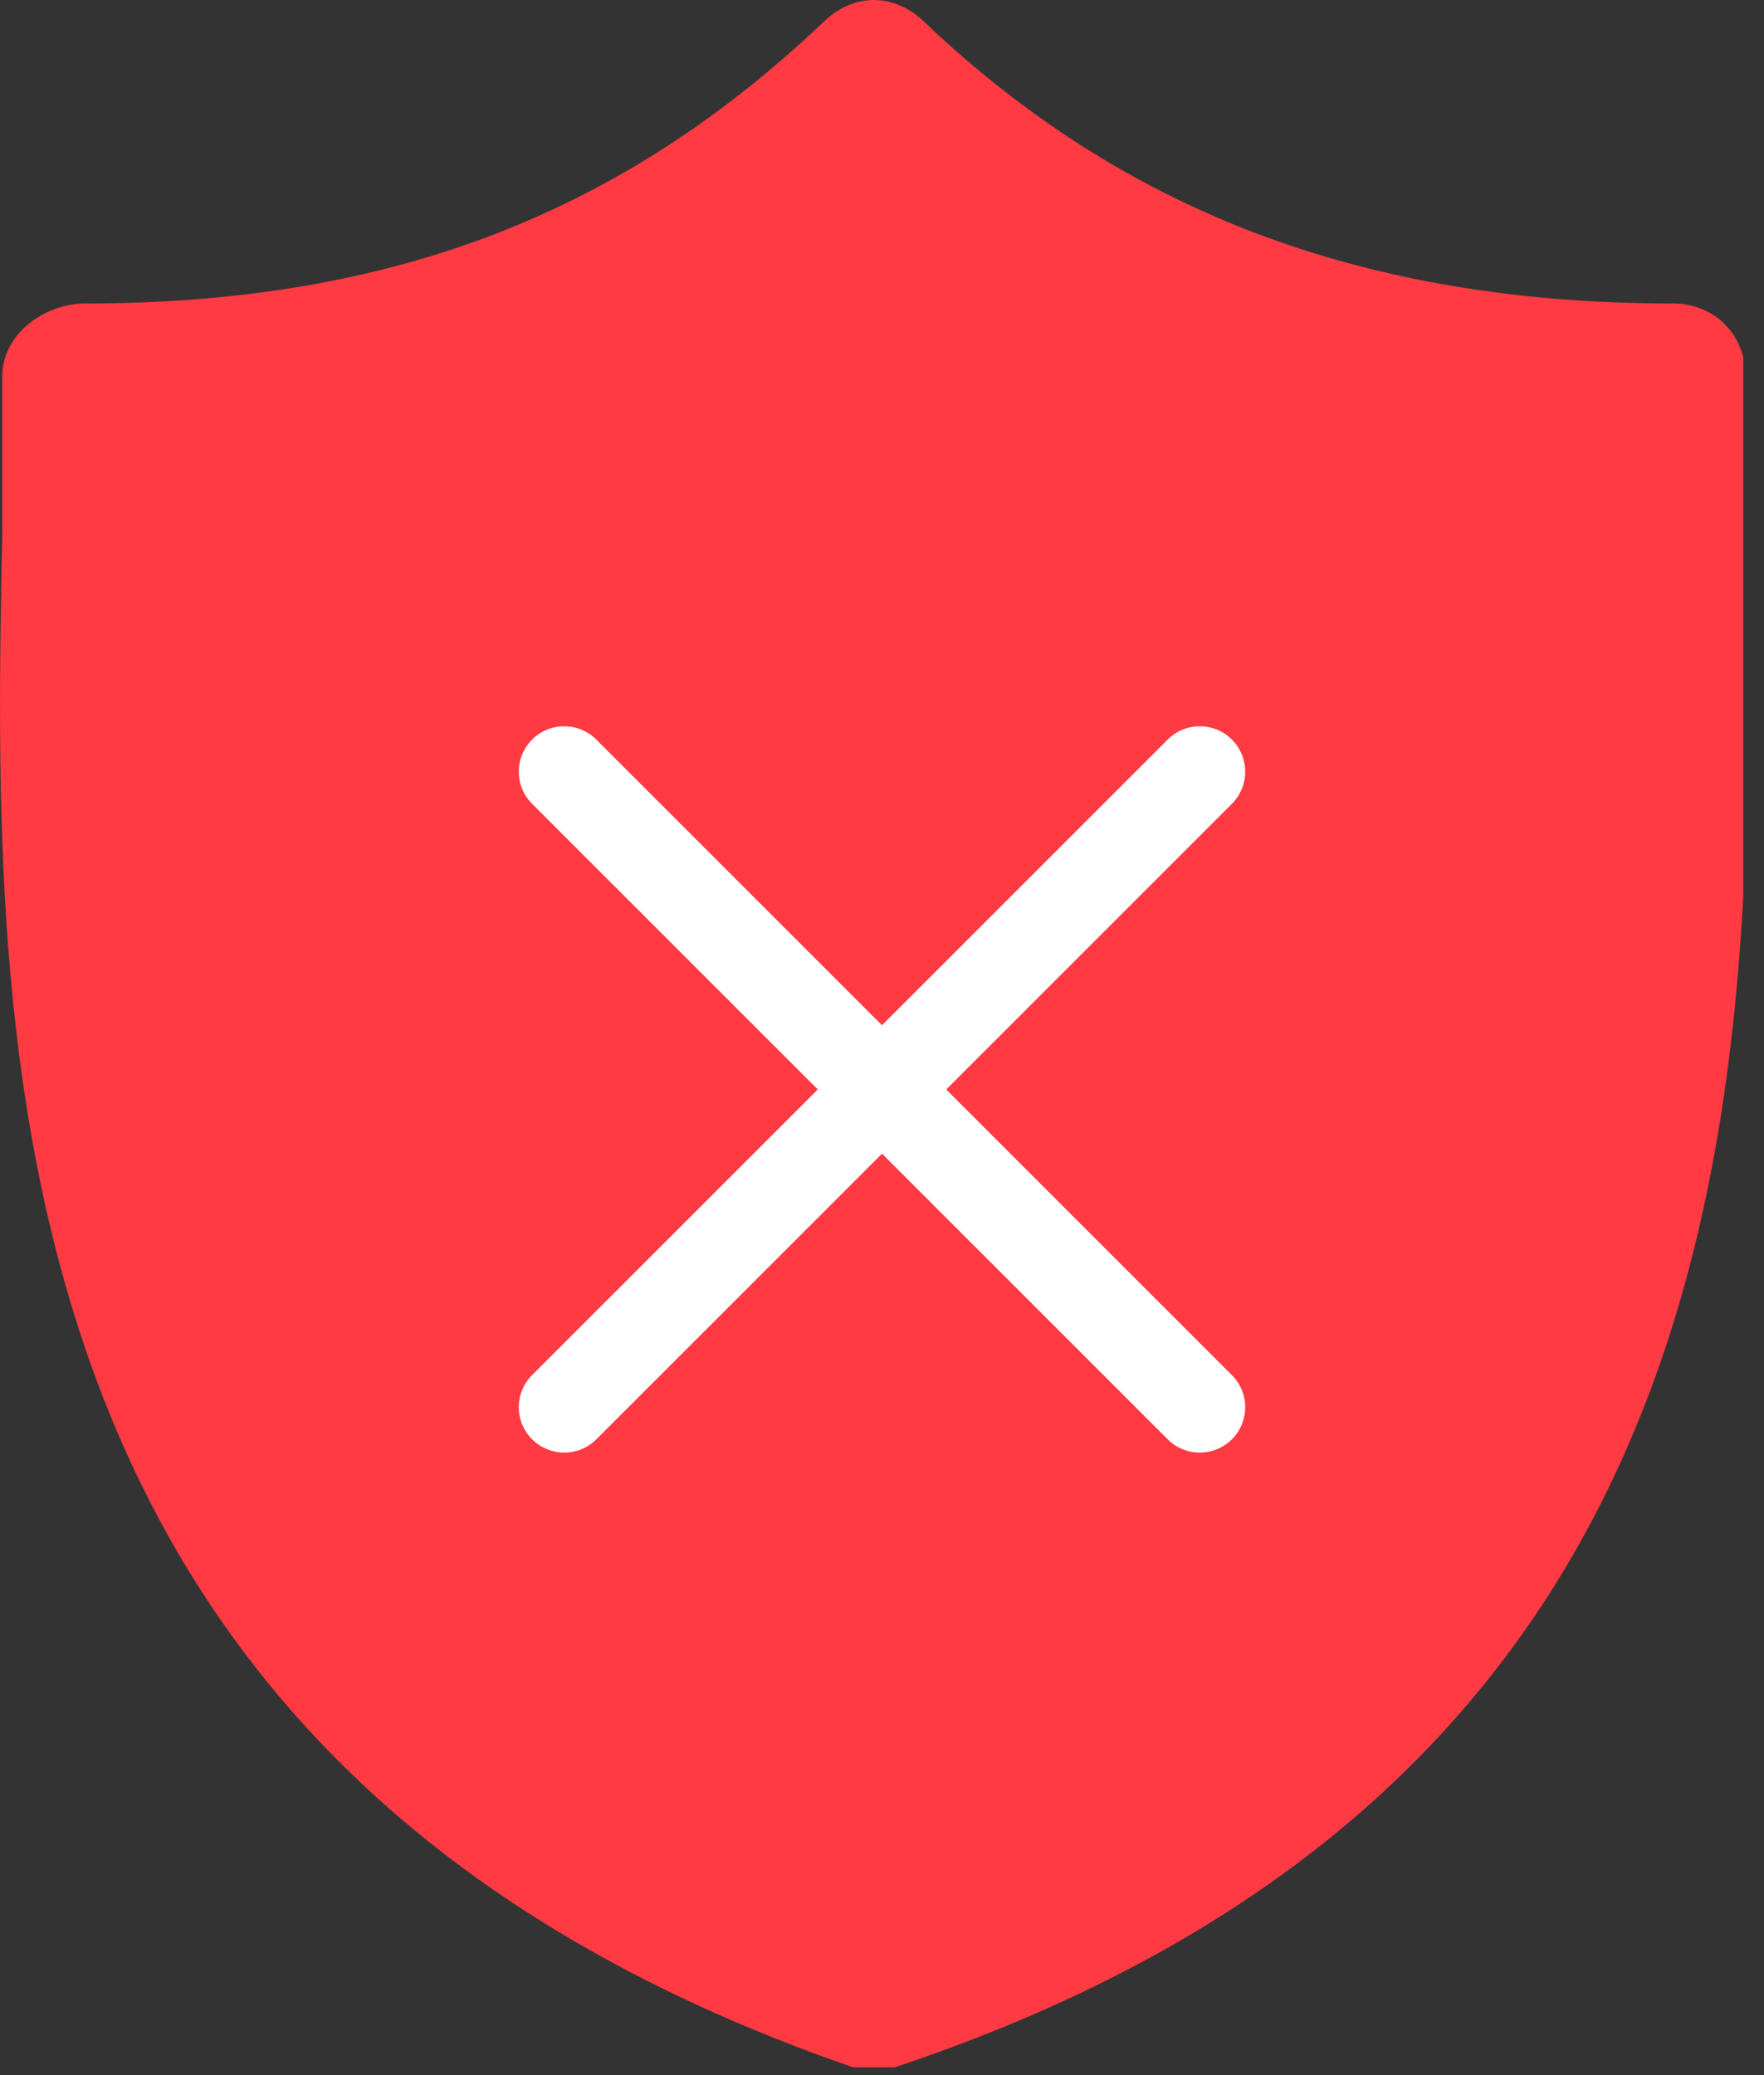 <svg width="17" height="20" viewBox="0 0 17 20" fill="none" xmlns="http://www.w3.org/2000/svg">
<rect x="0" y="0" width="17" height="20" fill="#333333" stroke="none"/>
<g clip-path="url(#clip0)">
<path d="M16.822 5.125C16.822 4.625 16.822 4.125 16.822 3.625C16.822 3.225 16.522 2.925 16.122 2.925C13.122 2.925 10.822 2.025 8.922 0.225C8.622 -0.075 8.222 -0.075 7.922 0.225C6.022 2.025 3.822 2.925 0.822 2.925C0.422 2.925 0.022 3.225 0.022 3.625C0.022 4.125 0.022 4.625 0.022 5.125C-0.078 10.125 -0.178 17.025 8.222 19.925H8.422H8.622C17.022 17.125 16.922 10.225 16.822 5.125Z" fill="#FF3A43"/>
<path d="M9.119 10.5L11.872 7.747C12.043 7.576 12.043 7.299 11.872 7.128C11.701 6.957 11.424 6.957 11.253 7.128L8.5 9.881L5.747 7.128C5.576 6.957 5.299 6.957 5.128 7.128C4.957 7.299 4.957 7.576 5.128 7.747L7.881 10.5L5.128 13.253C4.957 13.424 4.957 13.701 5.128 13.872C5.214 13.957 5.326 14 5.438 14C5.55 14 5.662 13.957 5.747 13.872L8.5 11.119L11.253 13.872C11.338 13.957 11.45 14 11.562 14C11.674 14 11.786 13.957 11.872 13.872C12.043 13.701 12.043 13.424 11.872 13.253L9.119 10.5Z" fill="white"/>
</g>
<defs>
<clipPath id="clip0">
<path d="M0 0H16.8V20H0V0Z" fill="white"/>
</clipPath>
</defs>
</svg>
